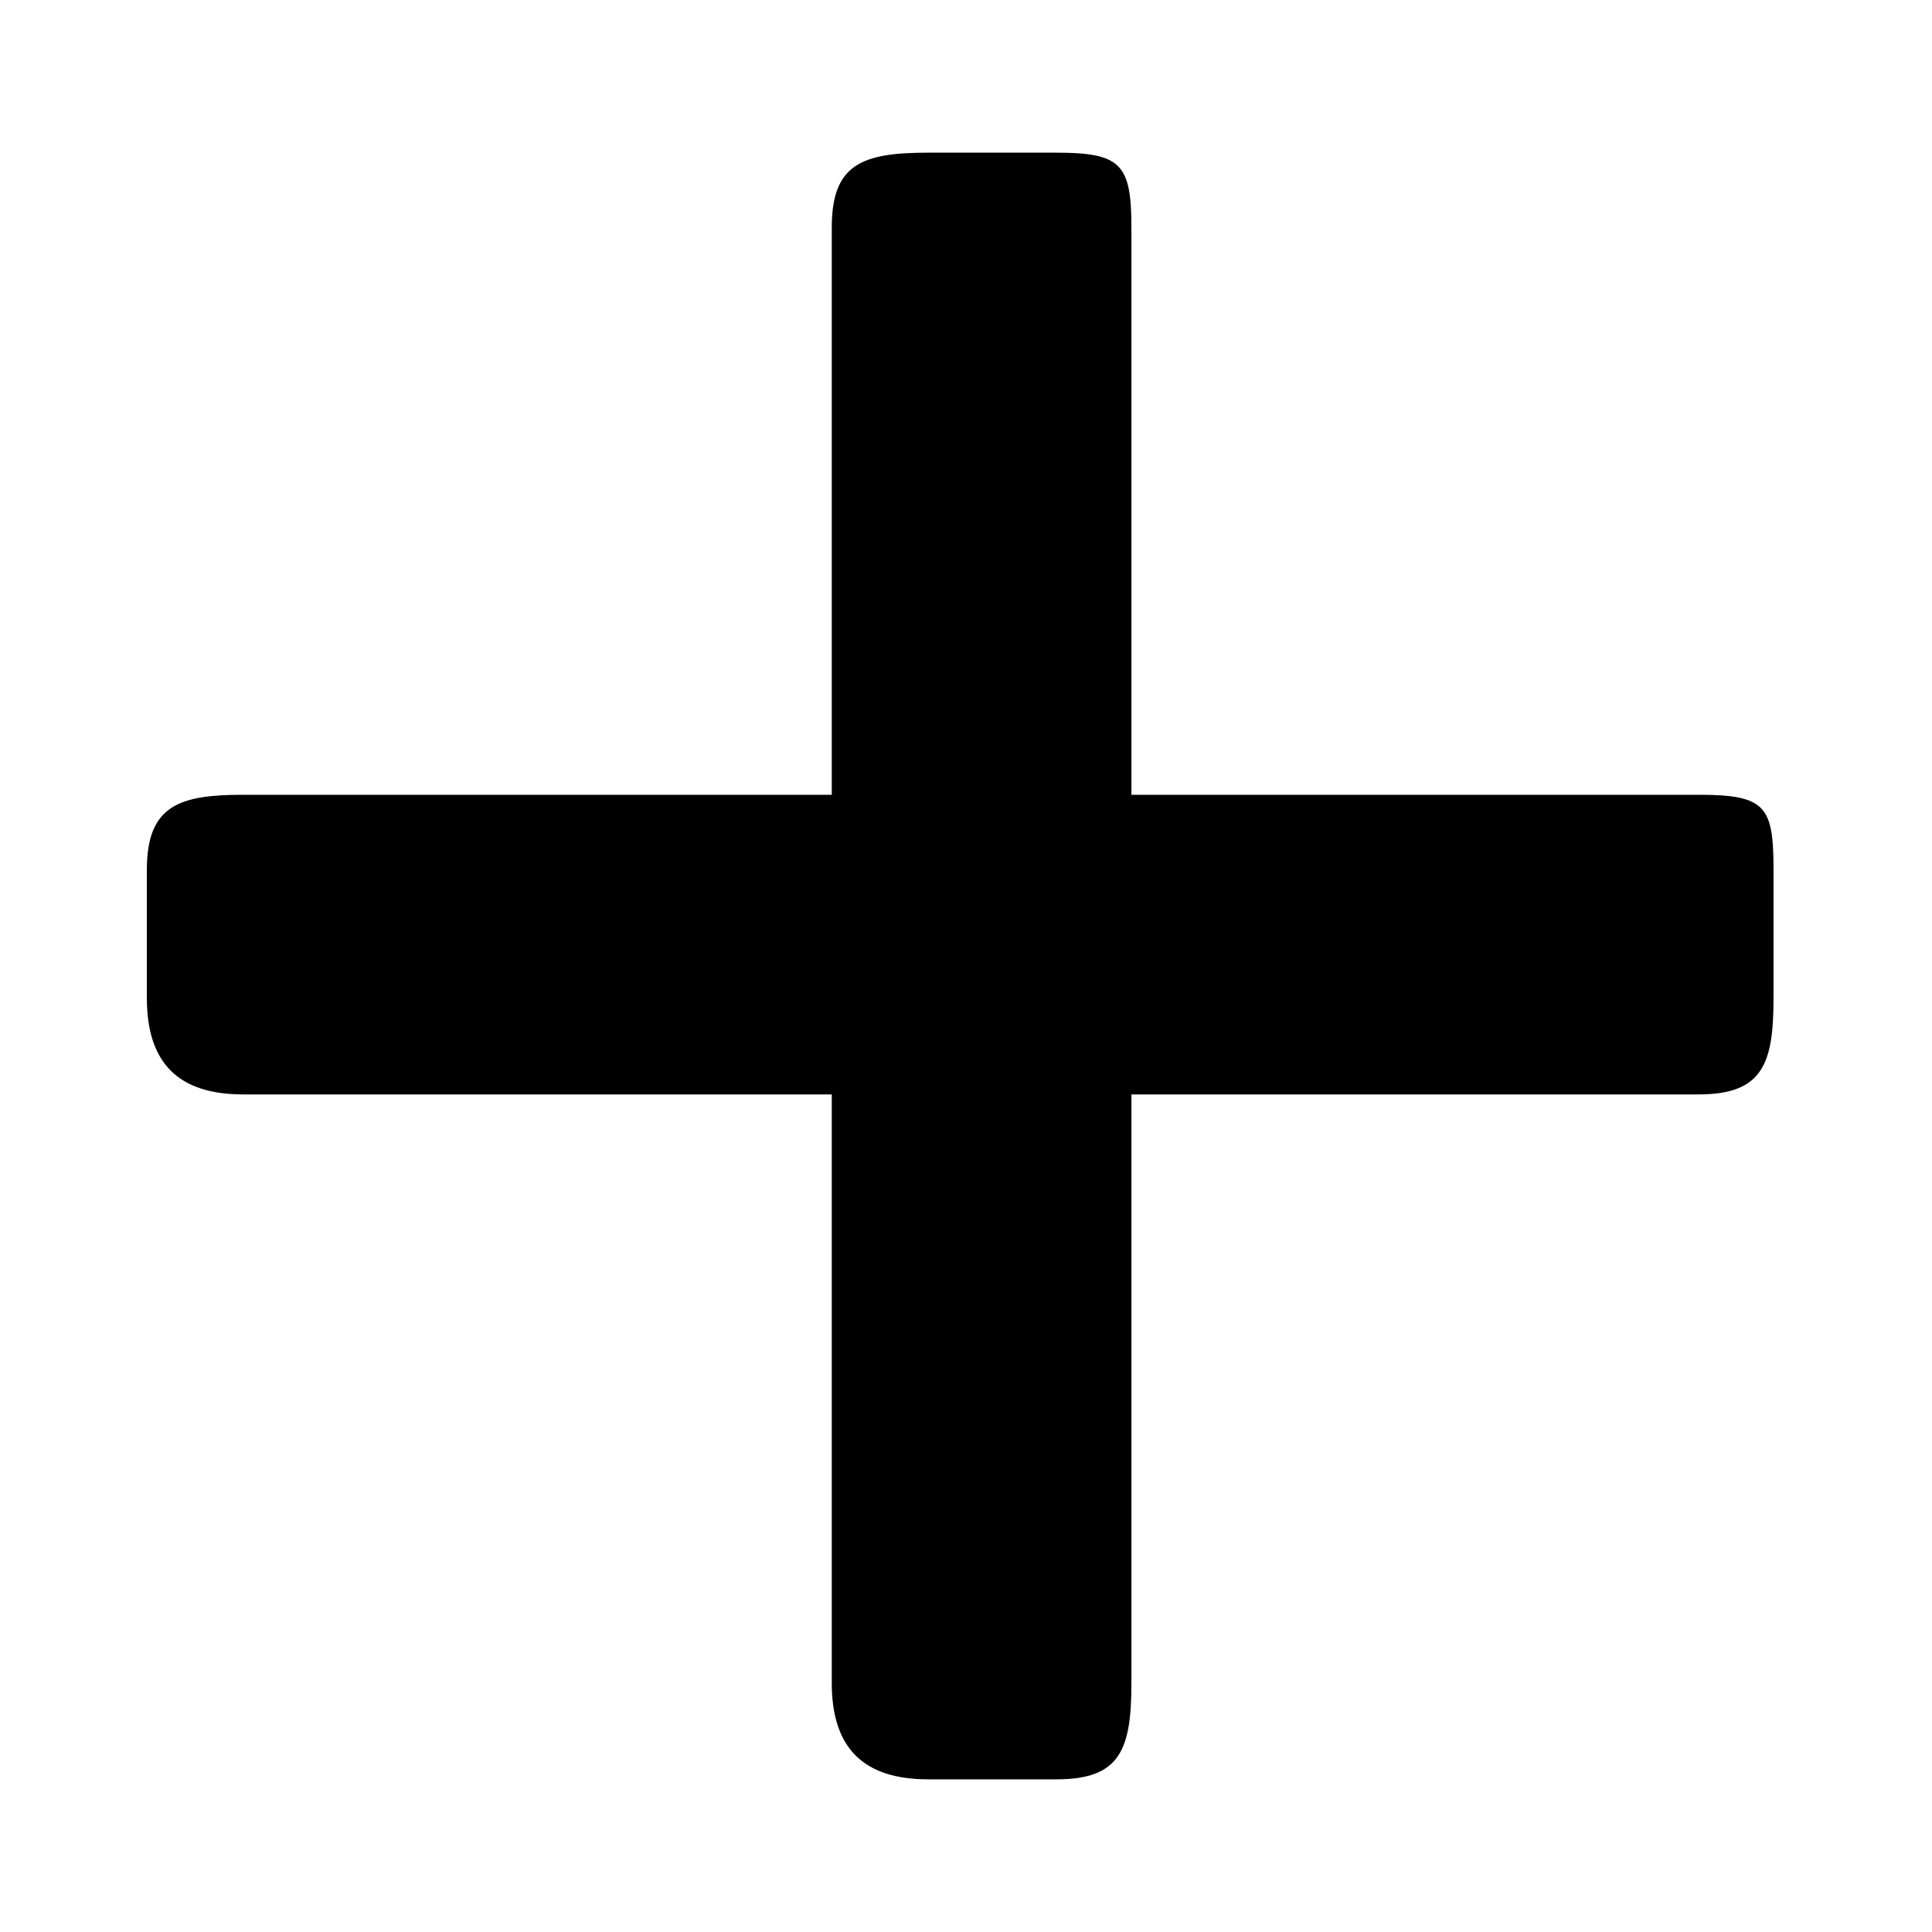 <?xml version="1.0" encoding="utf-8"?>
<!-- Generator: Adobe Illustrator 16.0.0, SVG Export Plug-In . SVG Version: 6.00 Build 0)  -->
<!DOCTYPE svg PUBLIC "-//W3C//DTD SVG 1.1//EN" "http://www.w3.org/Graphics/SVG/1.1/DTD/svg11.dtd">
<svg version="1.1" id="Layer_1" xmlns="http://www.w3.org/2000/svg" xmlns:xlink="http://www.w3.org/1999/xlink" x="0px" y="0px"
	 width="1000px" height="1000px" viewBox="0 0 1000 1000" enable-background="new 0 0 1000 1000" xml:space="preserve">
<g>
	<path d="M917.969,516.617v-66.47c0-32.803-3.978-38.774-38.774-38.774H585.619V117.798c0-32.803-5.317-38.774-38.774-38.774h-66.47
		c-34.343,0-49.853,5.971-49.853,38.774v293.576H125.868c-32.803,0-49.853,5.317-49.853,38.774v66.47
		c0,34.343,17.05,49.853,49.853,49.853h304.654v304.654c0,33.457,16.185,49.853,49.853,49.853h66.47
		c32.802,0,38.774-15.056,38.774-49.853V566.47h293.575C912.651,566.47,917.969,550.285,917.969,516.617z"/>
</g>
</svg>
